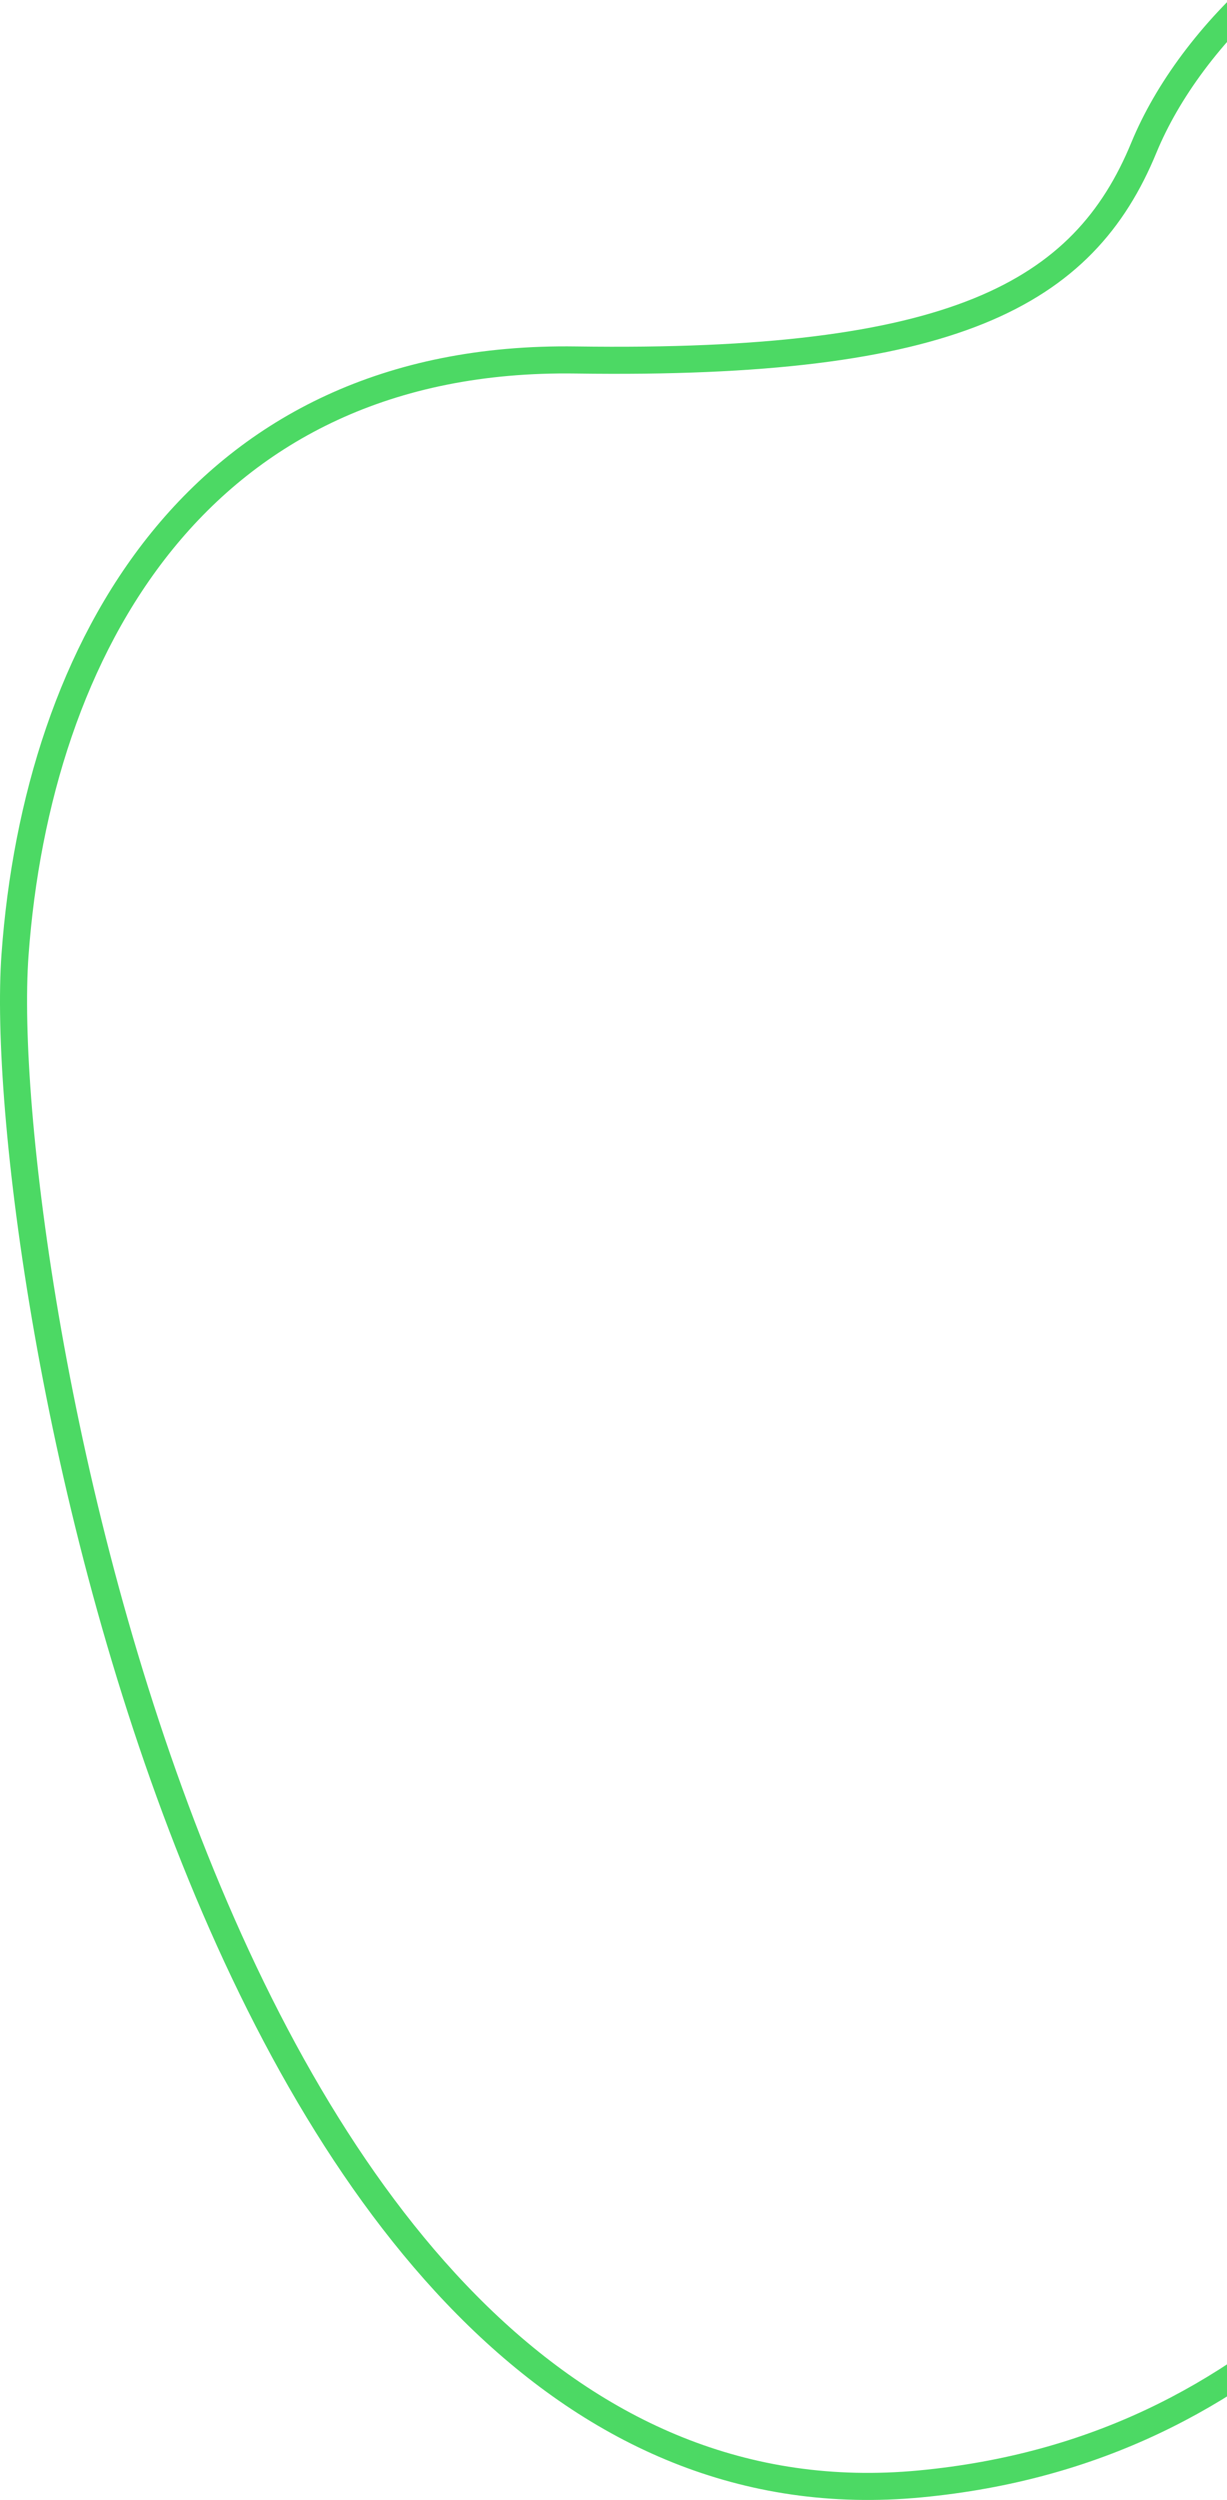 <svg xmlns="http://www.w3.org/2000/svg" viewBox="0 0 136 277"><path fill="none" fill-rule="evenodd" stroke="#4CD964" stroke-linecap="round" stroke-linejoin="round" stroke-width="3" d="M440.5 249.752s-112.01-93.44-187.715-89.75c-75.705 3.69-72.633 107.795-150.797 115.22C23.824 282.644-.793 139.66 1.665 105.796c2.458-33.864 20.316-66.524 62.168-65.909 41.852.615 56.264-7.25 62.964-23.555 10.222-24.759 56.333-56.18 105.525-5.276C300.94 82.095 392.46 46.576 430.632-16.5"/></svg>